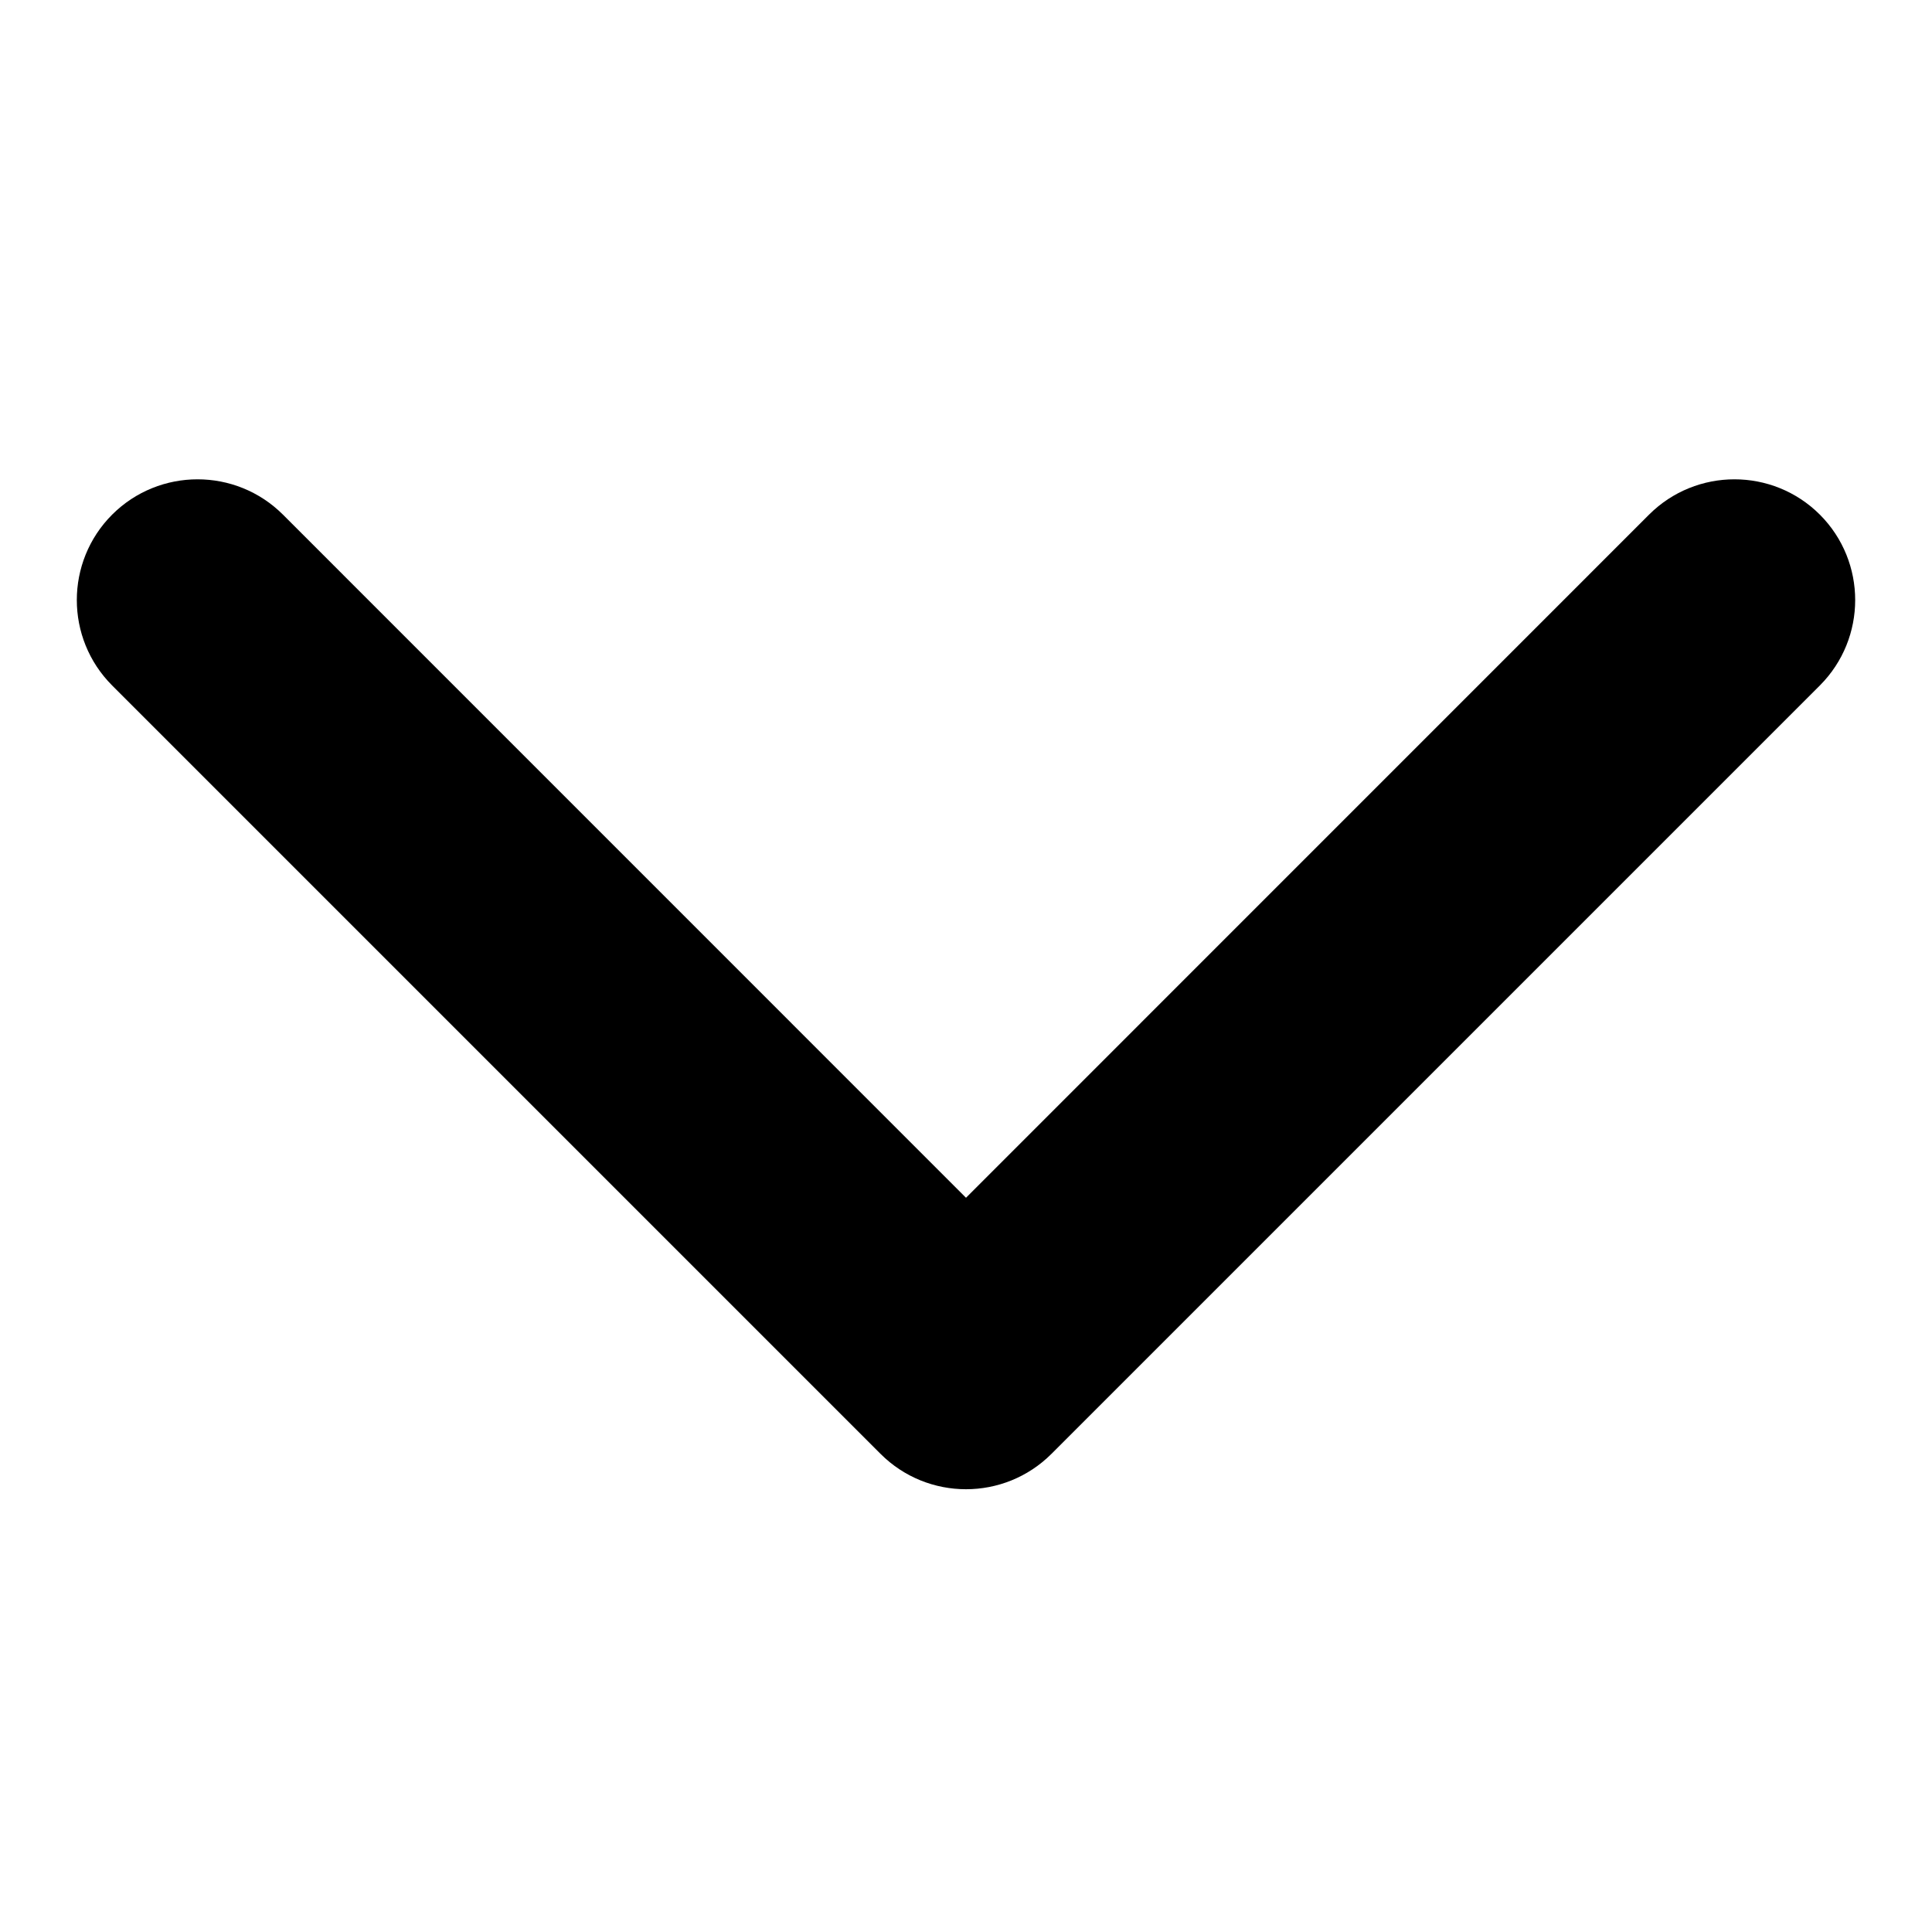 <svg width="24" height="24" viewBox="0 0 24 24" fill="none" xmlns="http://www.w3.org/2000/svg">
<path d="M10.939 18.061C11.525 18.646 12.475 18.646 13.061 18.061L22.607 8.515C23.192 7.929 23.192 6.979 22.607 6.393C22.021 5.808 21.071 5.808 20.485 6.393L12 14.879L3.515 6.393C2.929 5.808 1.979 5.808 1.393 6.393C0.808 6.979 0.808 7.929 1.393 8.515L10.939 18.061ZM10.5 15L10.5 17L13.5 17L13.5 15L10.5 15Z" fill="currentcolor"/>
</svg>
